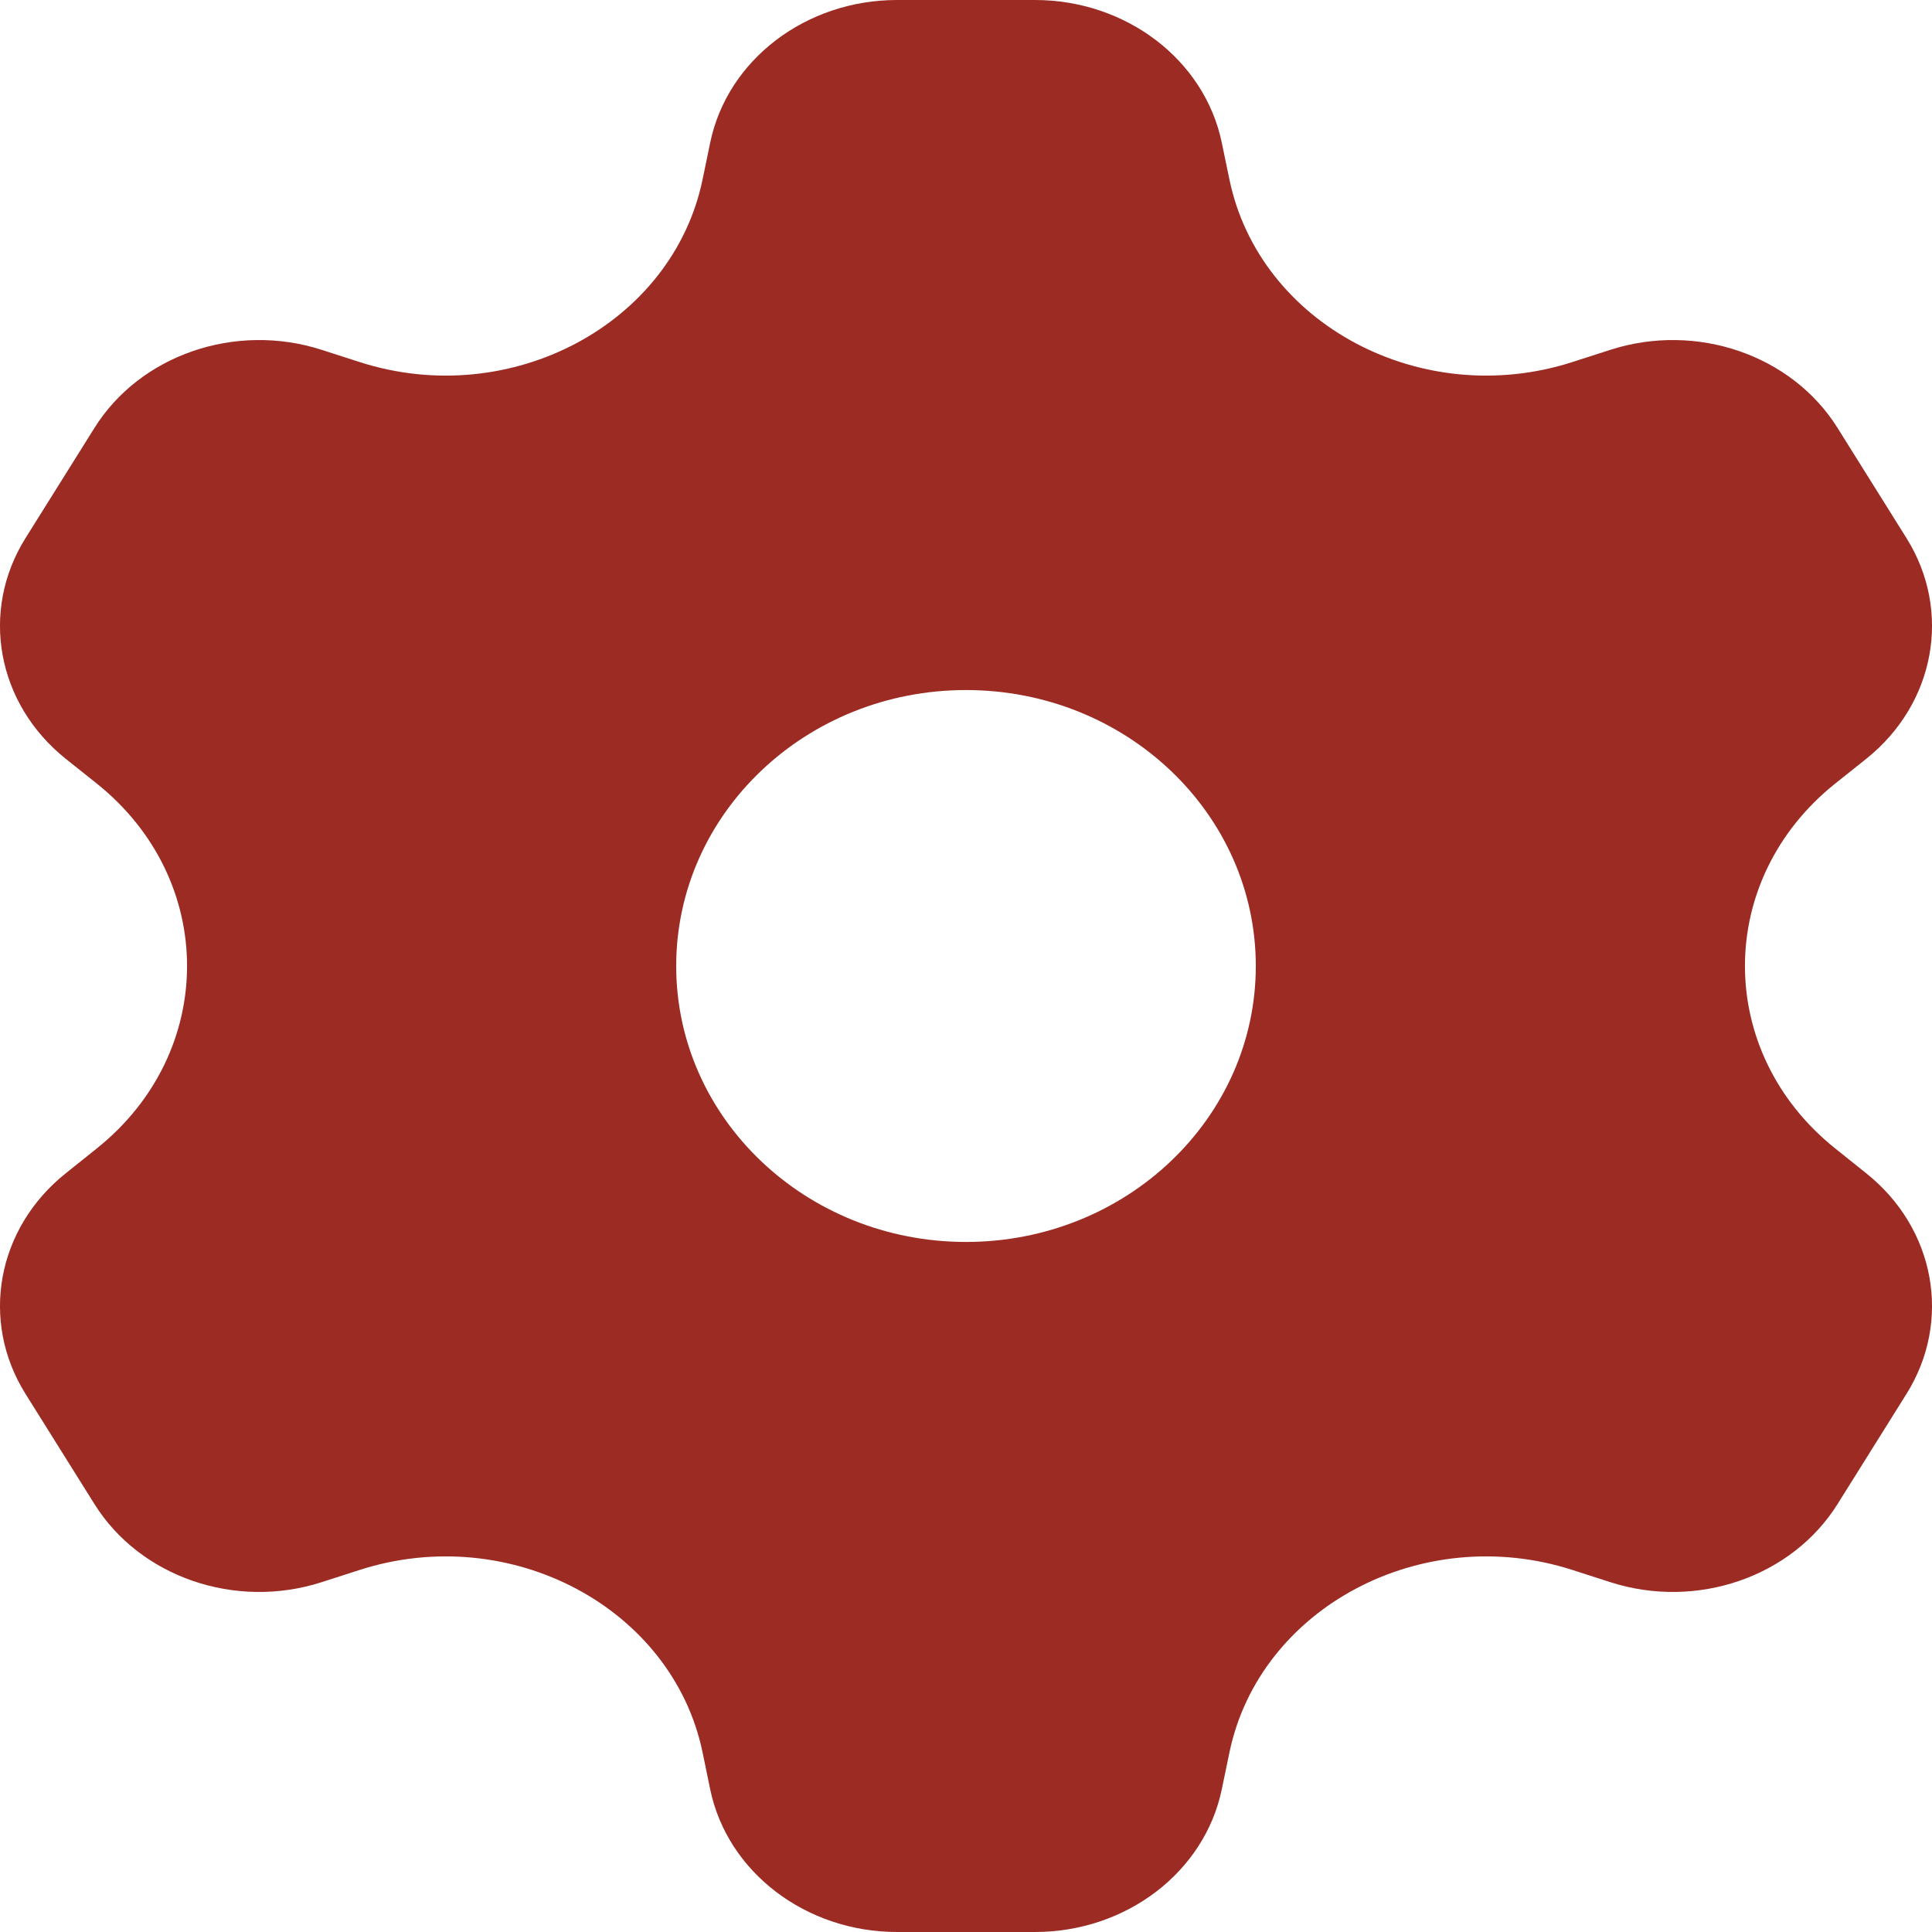 <svg width="18" height="18" viewBox="0 0 18 18" fill="none" xmlns="http://www.w3.org/2000/svg">
<path fill-rule="evenodd" clip-rule="evenodd" d="M9.642 0C10.492 0 11.223 0.558 11.383 1.329L11.454 1.671C11.733 3.019 13.243 3.824 14.647 3.374L15.004 3.259C15.807 3.001 16.695 3.307 17.12 3.987L17.762 5.013C18.188 5.693 18.03 6.556 17.387 7.07L17.101 7.298C15.976 8.195 15.976 9.805 17.101 10.702L17.387 10.931C18.03 11.444 18.188 12.307 17.762 12.987L17.12 14.013C16.695 14.693 15.807 14.999 15.004 14.741L14.647 14.626C13.243 14.176 11.733 14.981 11.454 16.329L11.383 16.671C11.223 17.442 10.492 18 9.642 18H8.358C7.508 18 6.777 17.442 6.617 16.672L6.546 16.328C6.267 14.981 4.757 14.176 3.353 14.626L2.996 14.741C2.193 14.999 1.305 14.693 0.88 14.013L0.238 12.987C-0.188 12.307 -0.03 11.444 0.613 10.931L0.899 10.702C2.024 9.805 2.024 8.195 0.899 7.298L0.613 7.07C-0.03 6.556 -0.188 5.693 0.238 5.013L0.88 3.987C1.305 3.307 2.193 3.001 2.996 3.259L3.353 3.374C4.757 3.824 6.267 3.019 6.546 1.671L6.617 1.328C6.777 0.557 7.508 0 8.358 0H9.642ZM9 11.571C10.491 11.571 11.7 10.42 11.7 9C11.7 7.58 10.491 6.429 9 6.429C7.509 6.429 6.3 7.58 6.3 9C6.3 10.42 7.509 11.571 9 11.571Z" fill="#9C2B23"/>
</svg>
